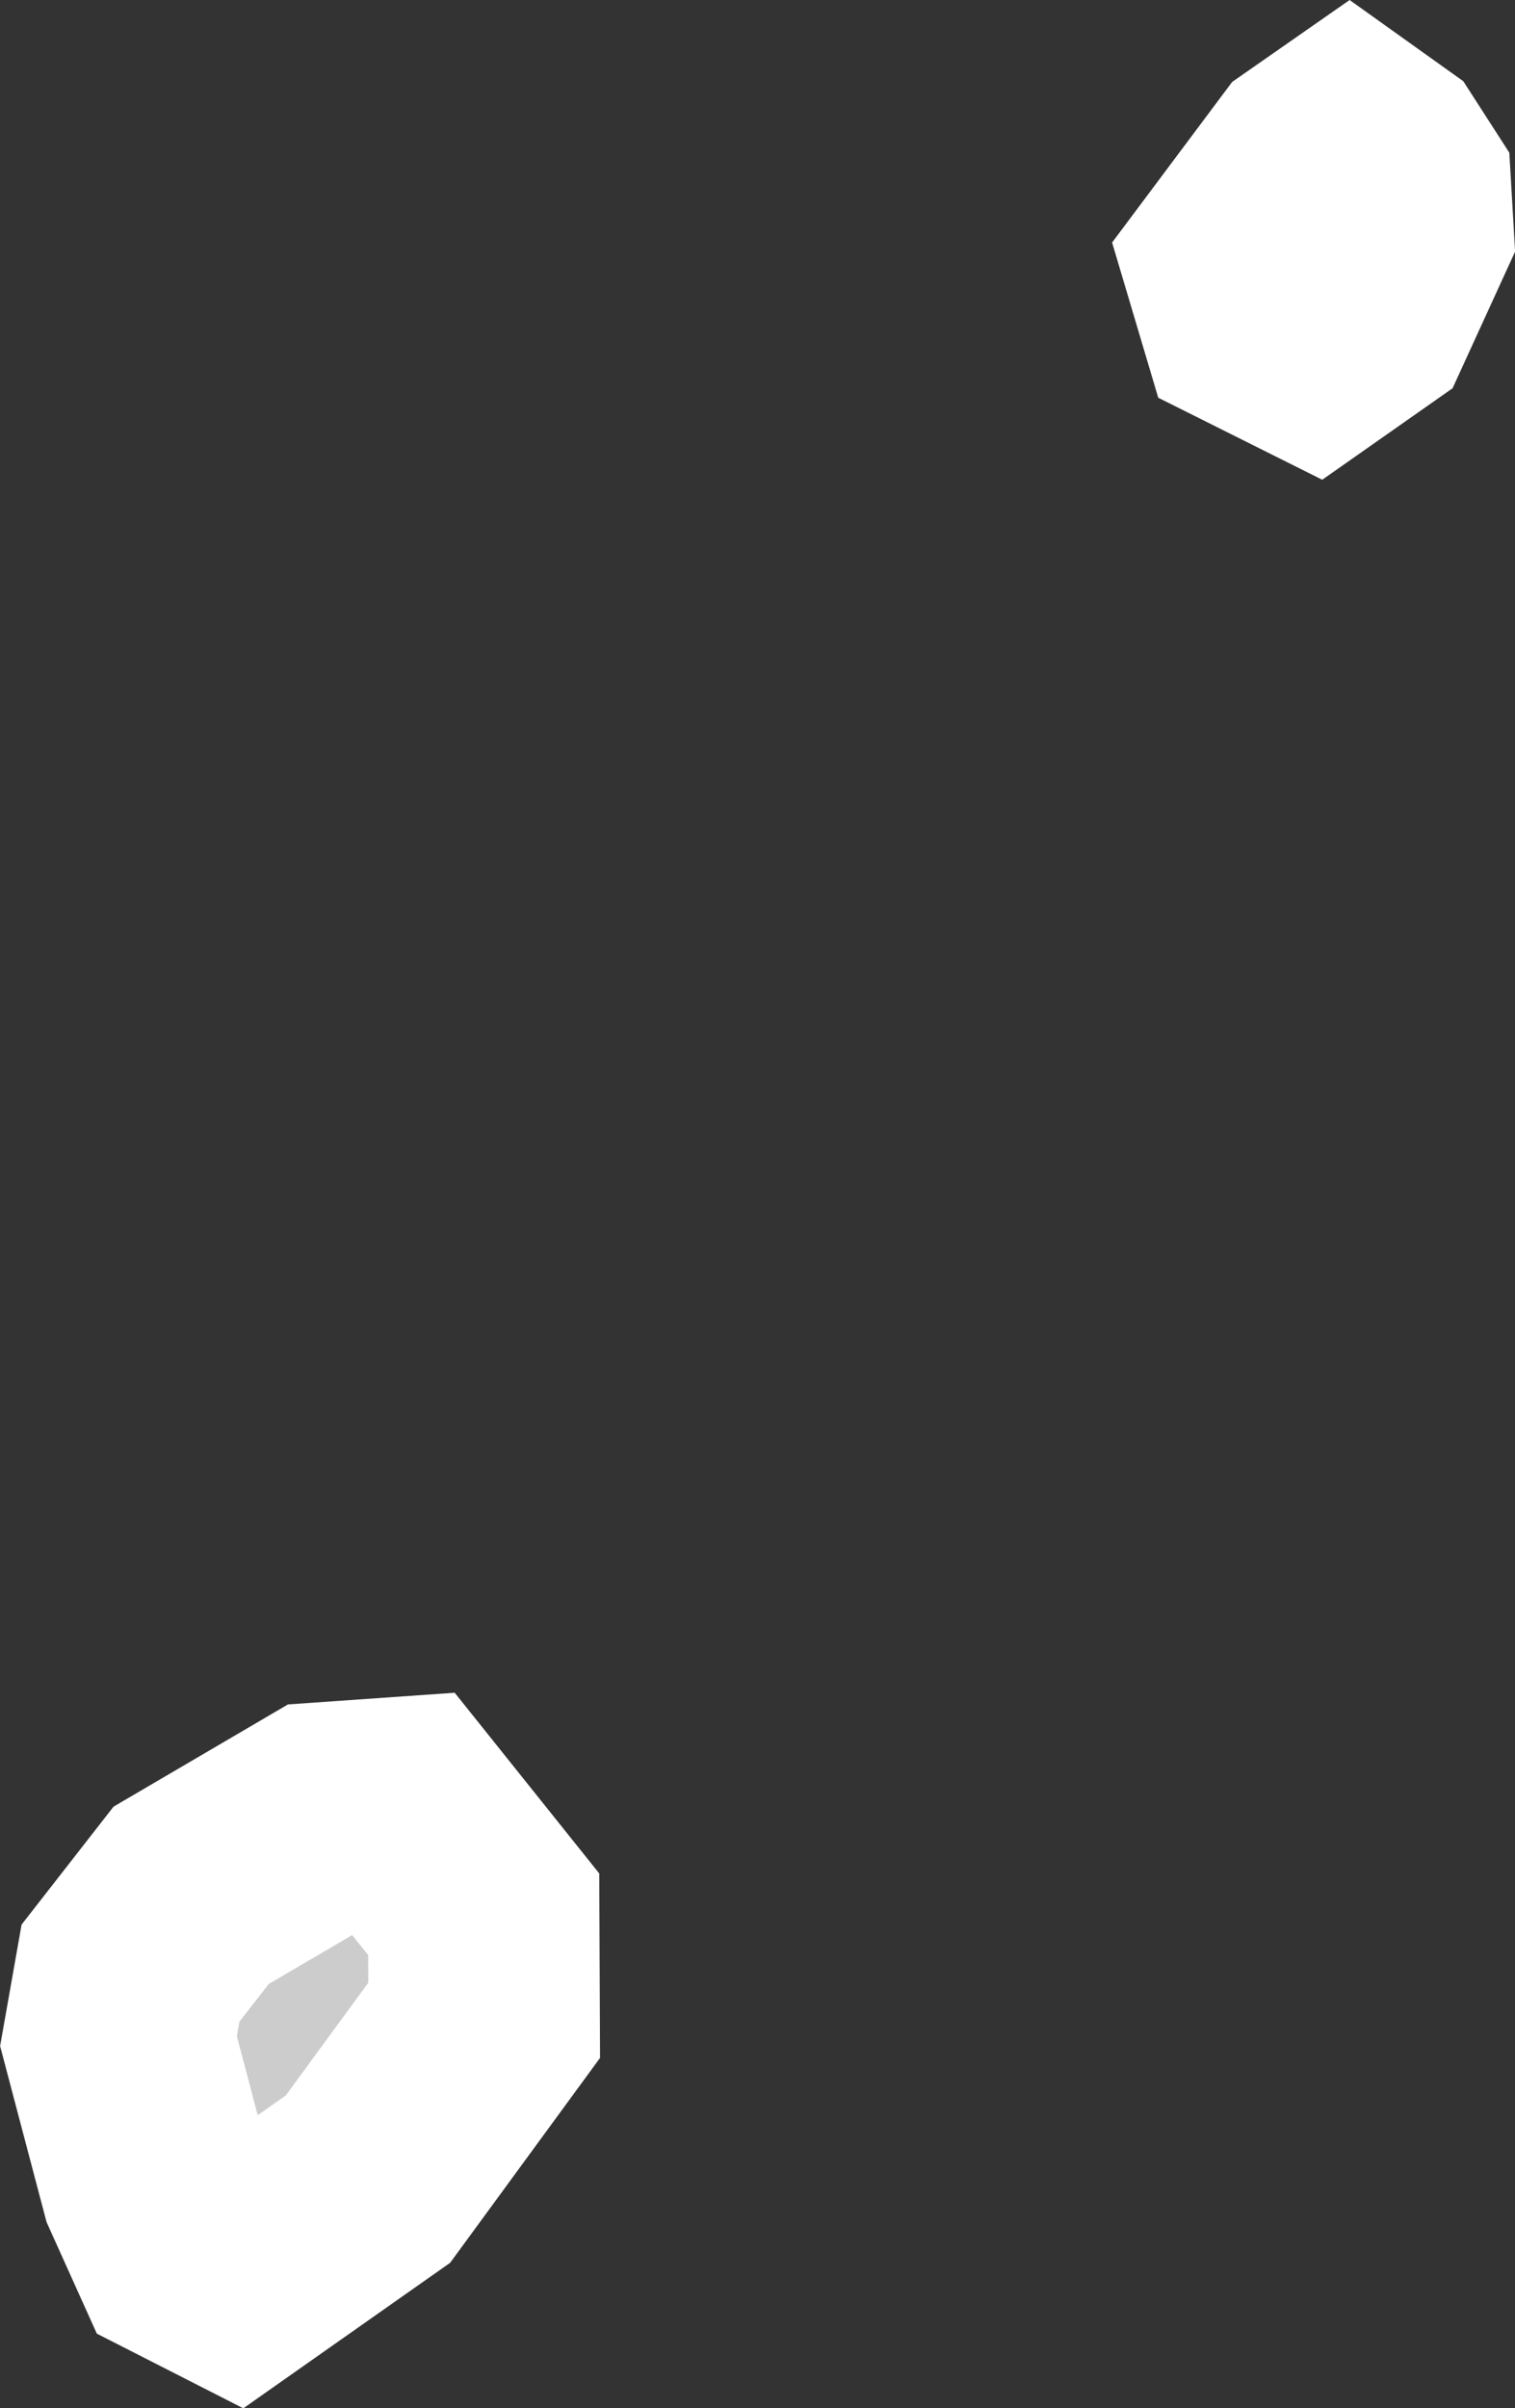 <?xml version="1.0" encoding="UTF-8" standalone="no"?>
<svg
   width="3.273"
   height="5.202"
   viewBox="0 0 3.273 5.202"
   fill="none"
   version="1.1"
   id="svg520"
   xmlns="http://www.w3.org/2000/svg"
   xmlns:svg="http://www.w3.org/2000/svg">
  <rect x="0" y="0" width="3.273" height="5.202" fill="#333333" stroke="none"/>
  <defs
     id="defs524" />
  <g
     id="New_Layer_1653409134.7216825"
     style="display:inline"
     transform="translate(-493.596,-458.627)">
    <path
       d="m 496.535,459.3 -0.104,0.073 -0.124,-0.062 -0.033,-0.111 0.16,-0.214 0.076,-0.053 0.063,0.045 0.038,0.059 0.005,0.086 z m -2.144,4.034 -0.29,0.204 -0.104,-0.053 -0.064,-0.142 -0.081,-0.307 0.026,-0.147 0.131,-0.168 0.285,-0.167 0.171,-0.012 0.176,0.22 10e-4,0.229 z"
       fill="#cccccc"
       stroke="#ffffff"
       stroke-width="0.5"
       id="path6913" />
  </g>
</svg>
